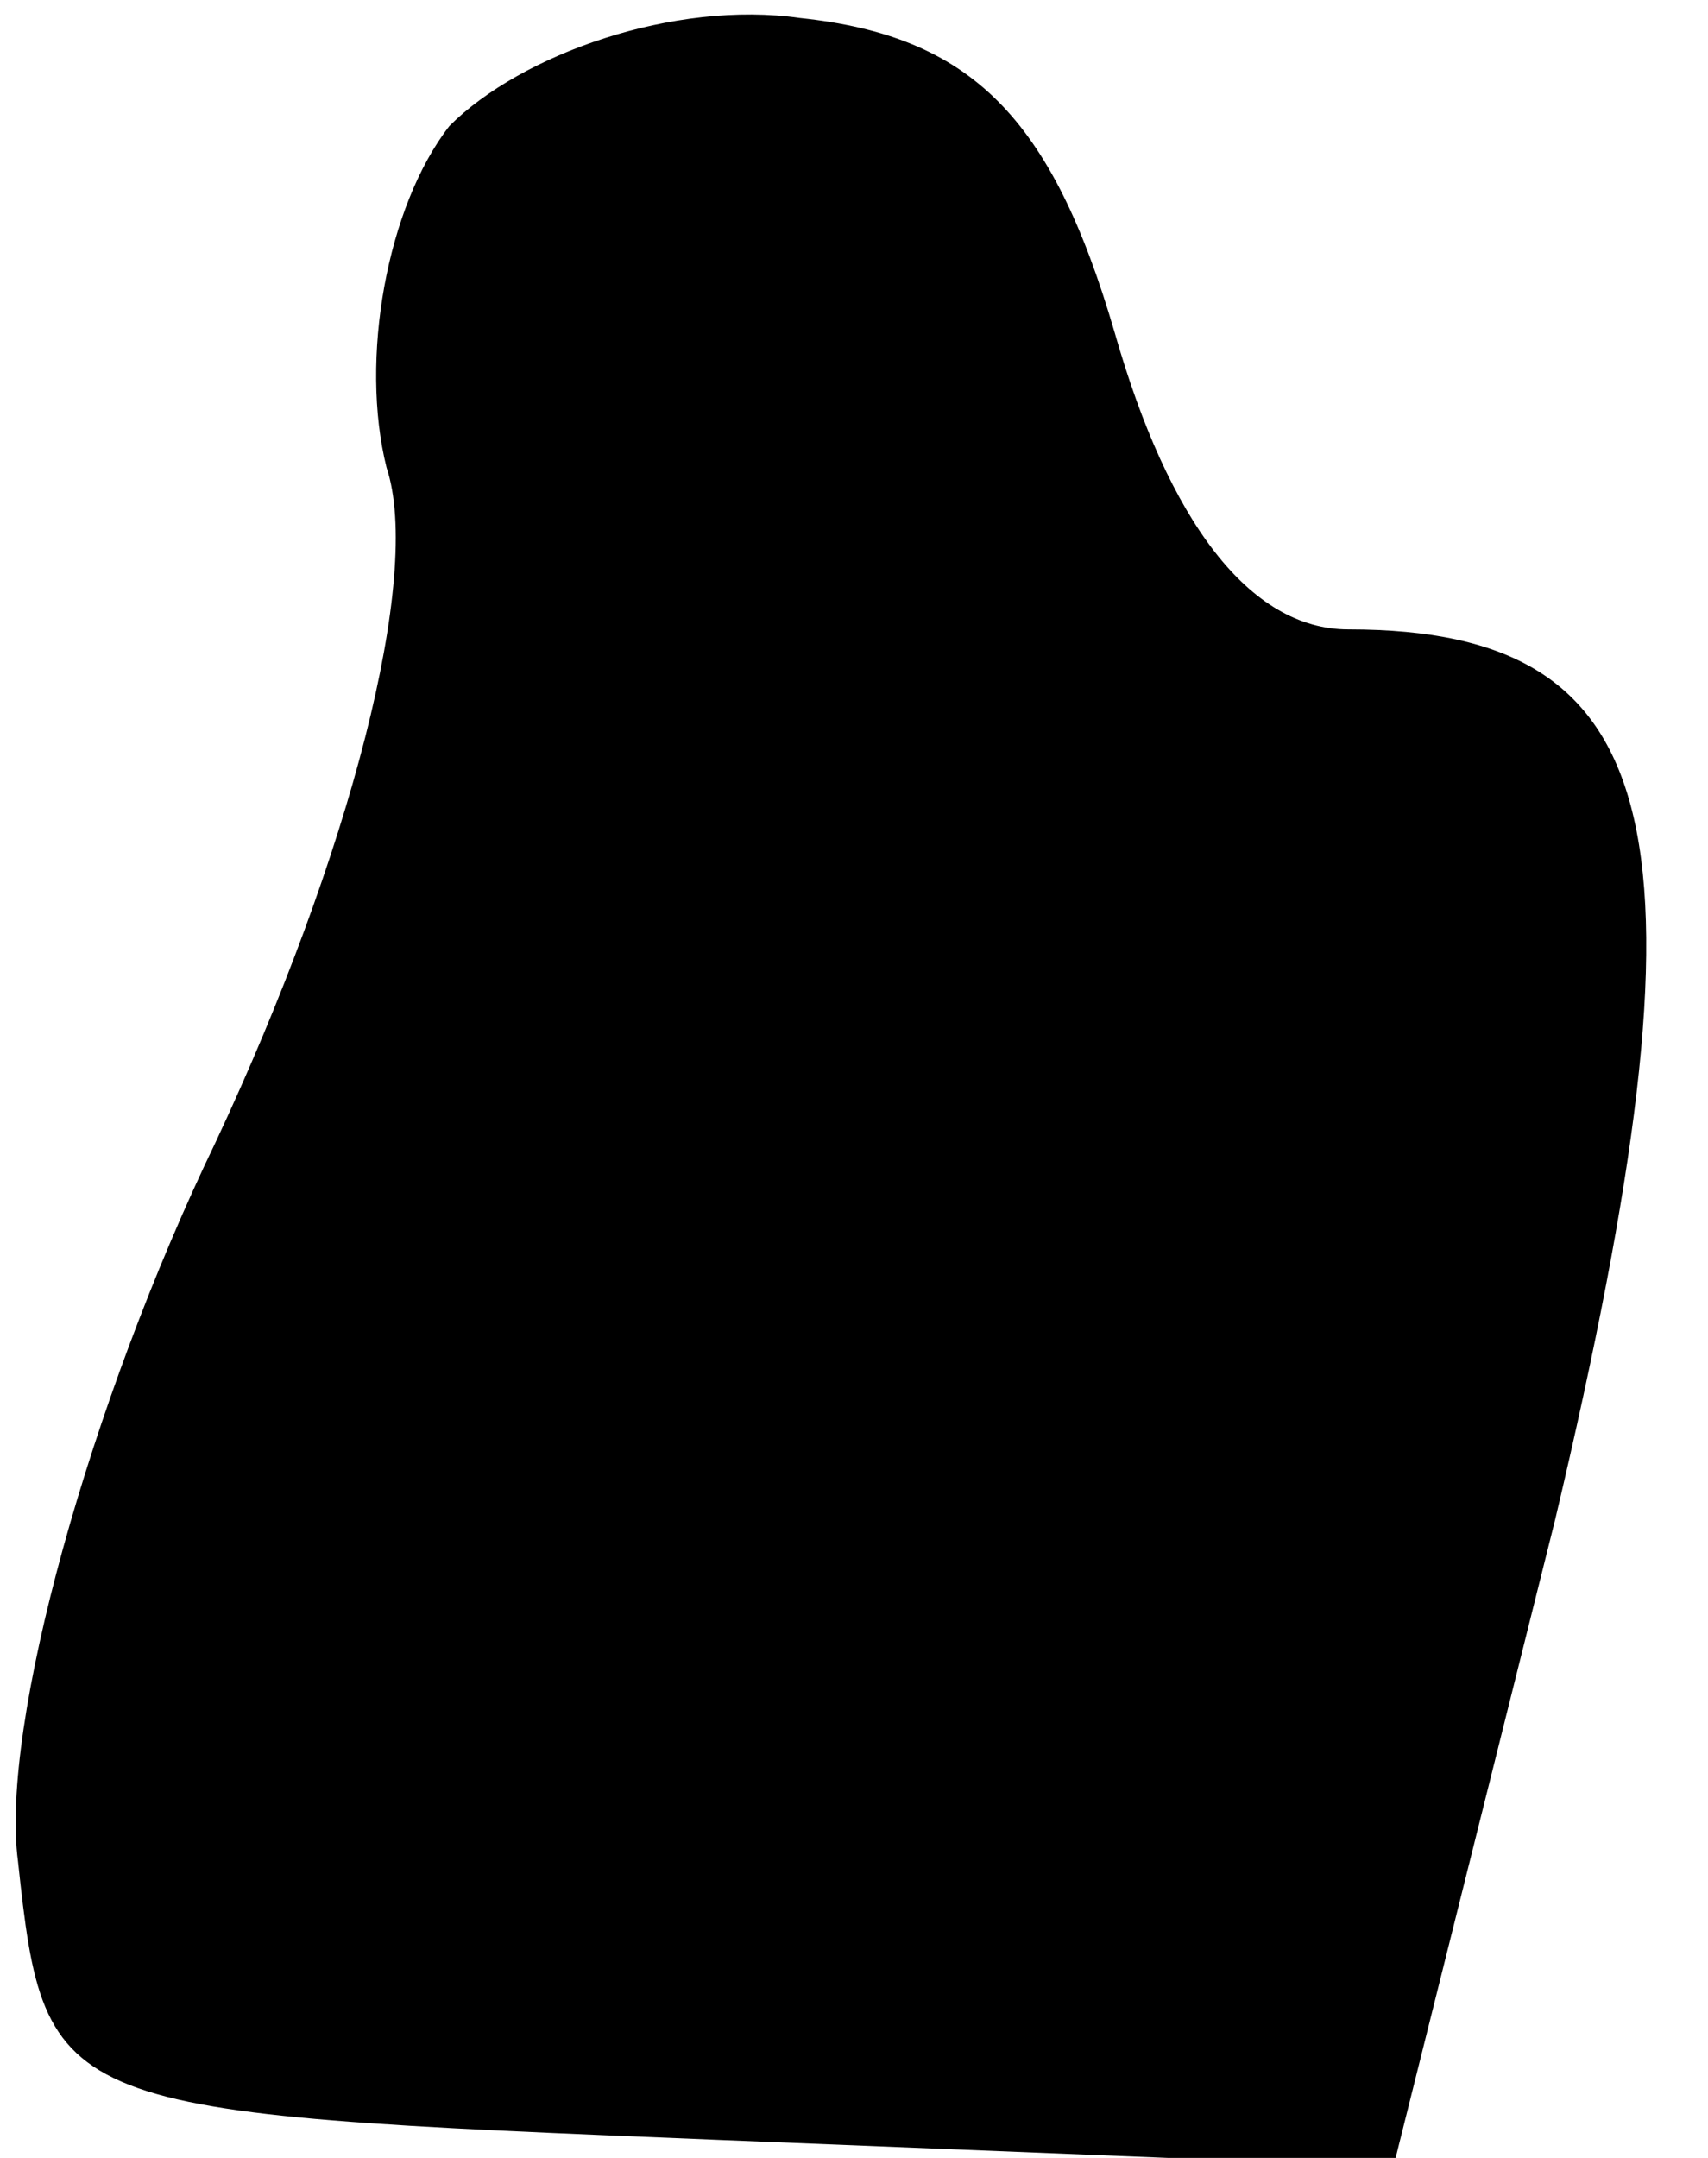 <?xml version="1.0" standalone="no"?>
<!DOCTYPE svg PUBLIC "-//W3C//DTD SVG 20010904//EN"
 "http://www.w3.org/TR/2001/REC-SVG-20010904/DTD/svg10.dtd">
<svg version="1.0" xmlns="http://www.w3.org/2000/svg"
 width="19pt" height="24pt" viewBox="0 0 19 24"
 preserveAspectRatio="xMidYMid meet">
<g transform="translate(0,24) scale(0.1,-0.1)"
fill="#000000" stroke="none">
<path fill="#000000" stroke="none" d="M50 226 c-7 -9 -10 -26 -7 -38 4 -12
-4 -43 -19 -75 -14 -29 -24 -65 -22 -80 3 -28 4 -28 78 -31 l75 -3 18 72 c18
76 13 99 -23 99 -11 0 -20 12 -26 33 -7 24 -16 33 -35 35 -14 2 -31 -4 -39
-12z"/>
</g>
</svg>

